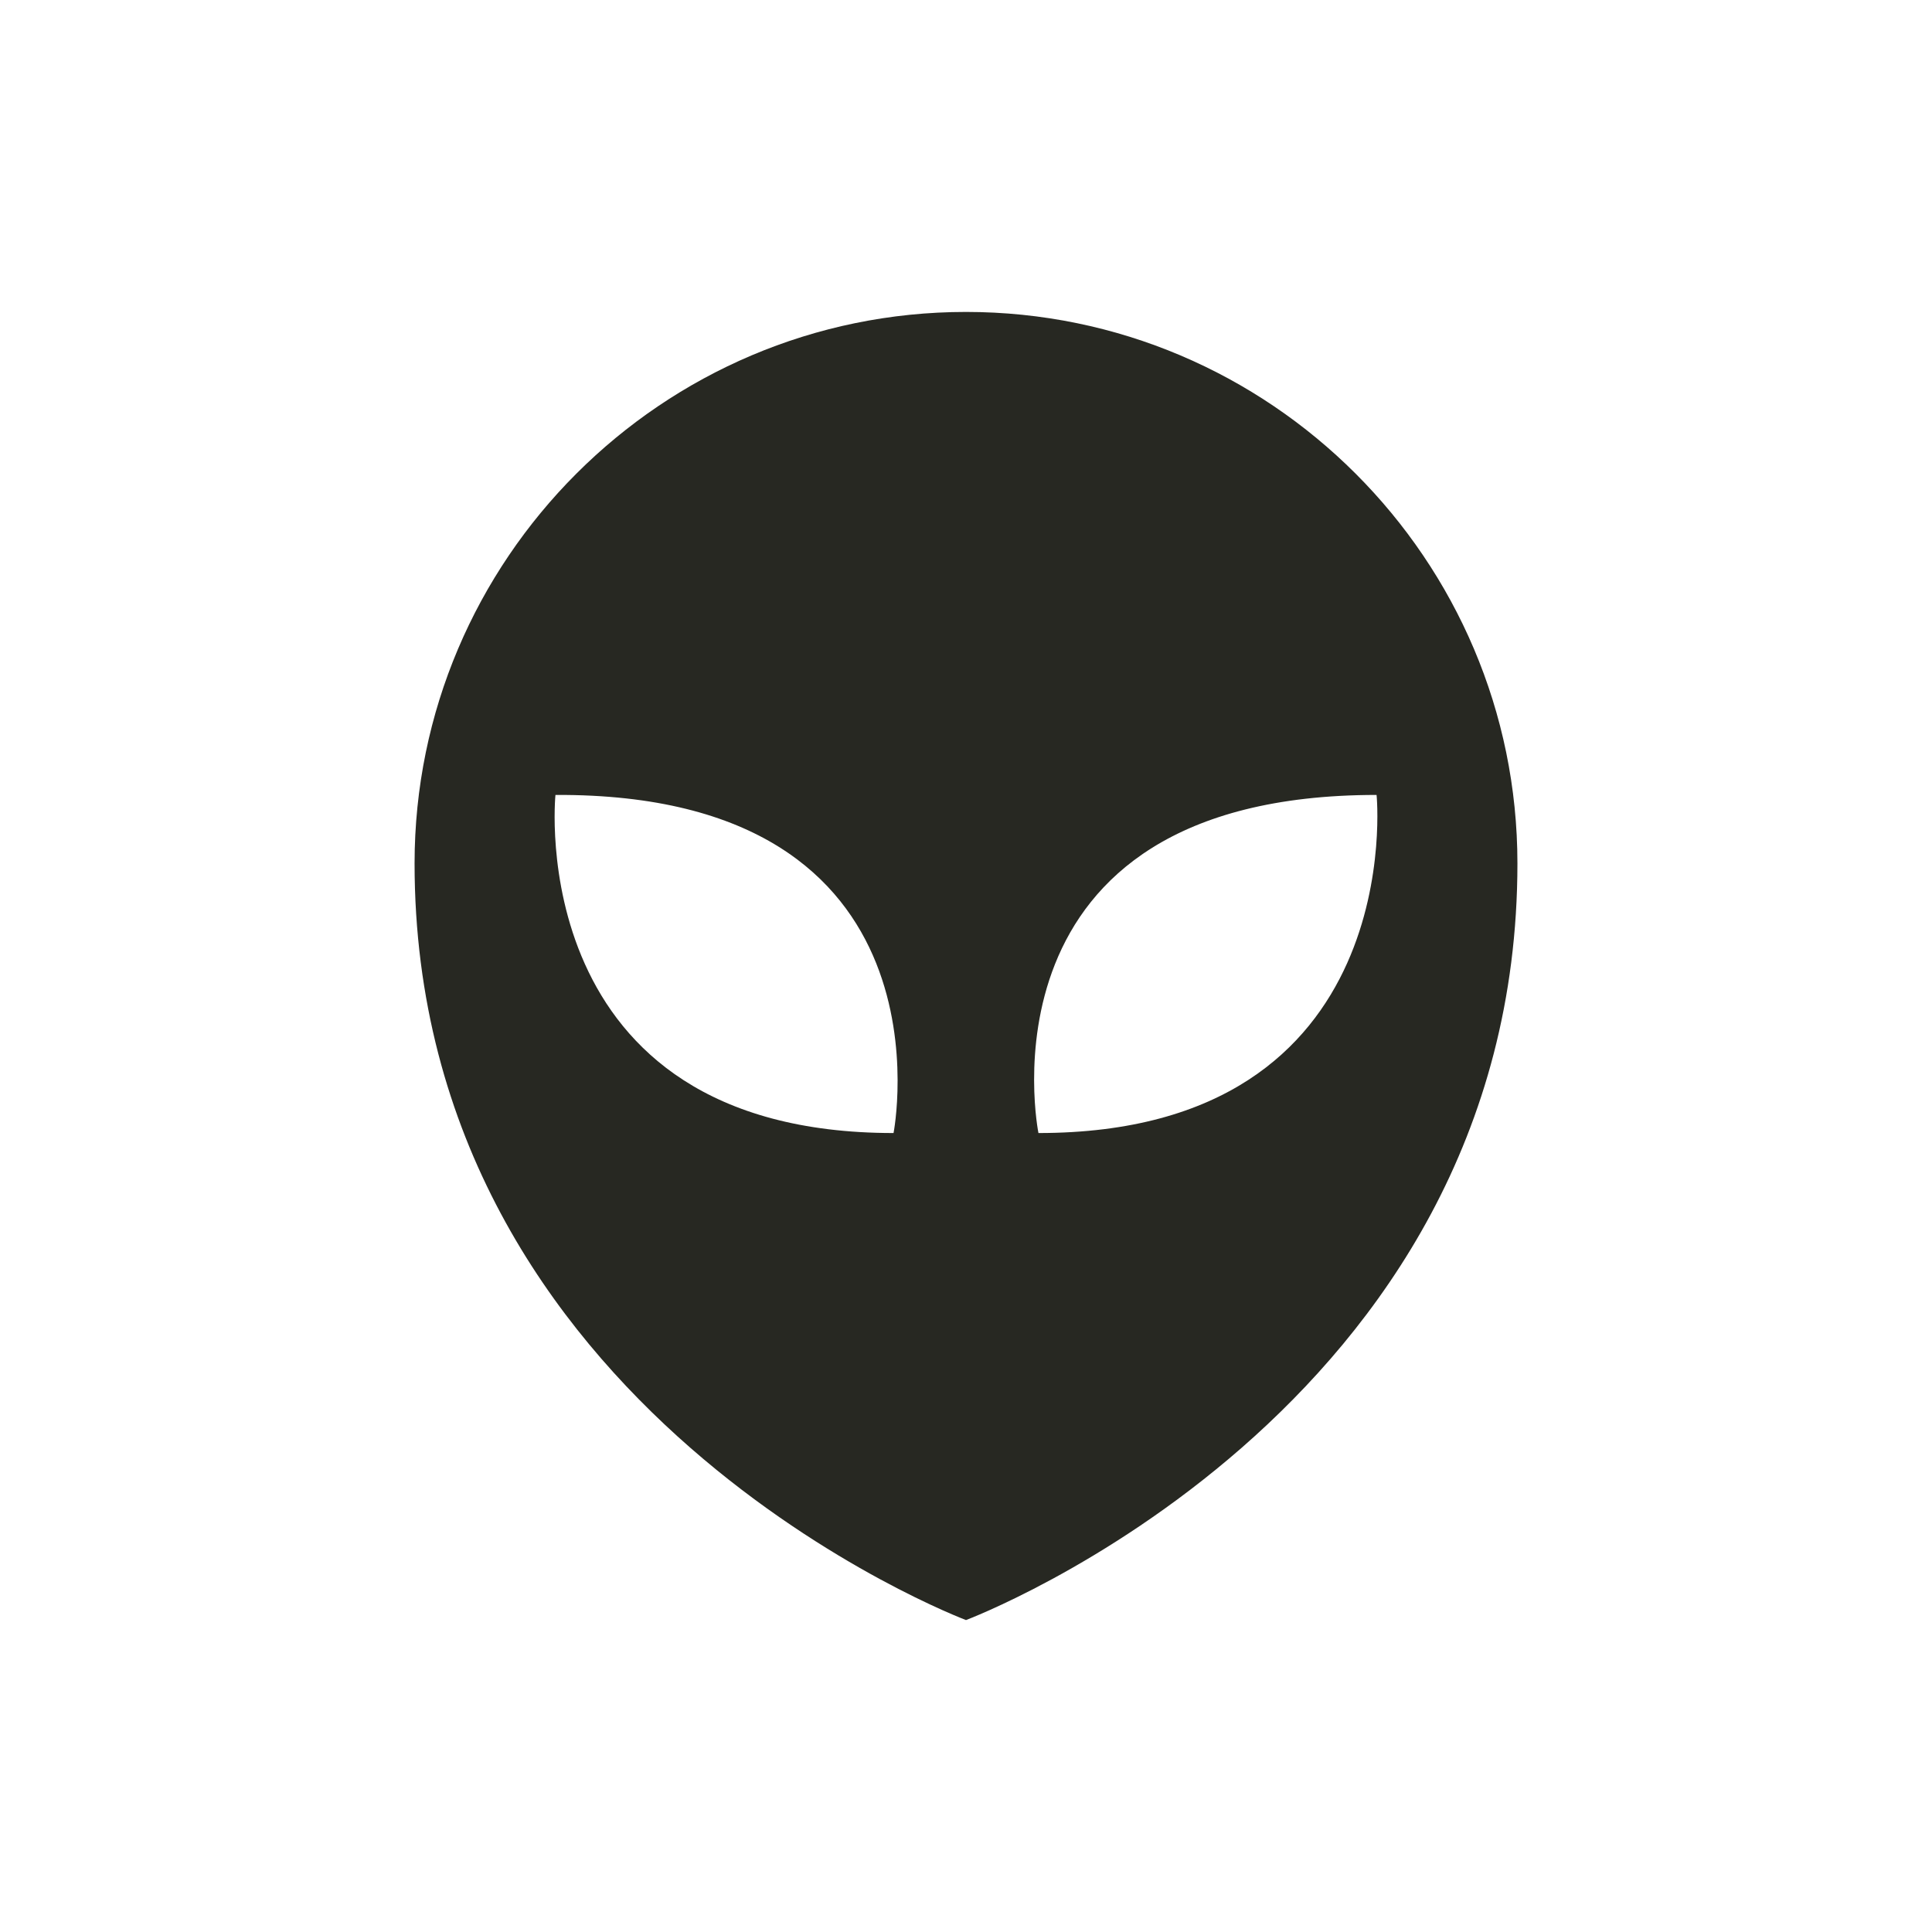 <?xml version="1.0" encoding="utf-8"?>
<!-- Generator: Adobe Illustrator 19.0.0, SVG Export Plug-In . SVG Version: 6.00 Build 0)  -->
<svg version="1.1" id="Layer_1" xmlns="http://www.w3.org/2000/svg" xmlns:xlink="http://www.w3.org/1999/xlink" x="0px" y="0px"
	 viewBox="0 0 96 96" style="enable-background:new 0 0 96 96;" xml:space="preserve">
<style type="text/css">
	.st0{fill:#272822;}
</style>
<g id="XMLID_1_">
	<path id="XMLID_6_" class="st0" d="M48,15.5c-15.1,0-27.4,12.3-27.4,27.4C20.6,70.2,48,80.5,48,80.5s27.4-10.3,27.4-37.6
		C75.4,27.8,63.1,15.5,48,15.5z M44.4,56.3c-18.5,0-16.8-16.8-16.8-16.8C47.7,39.4,44.4,56.3,44.4,56.3z M51.6,56.3
		c0,0-3.4-16.8,16.8-16.8C68.4,39.4,70.1,56.3,51.6,56.3z"/>
</g>
</svg>
